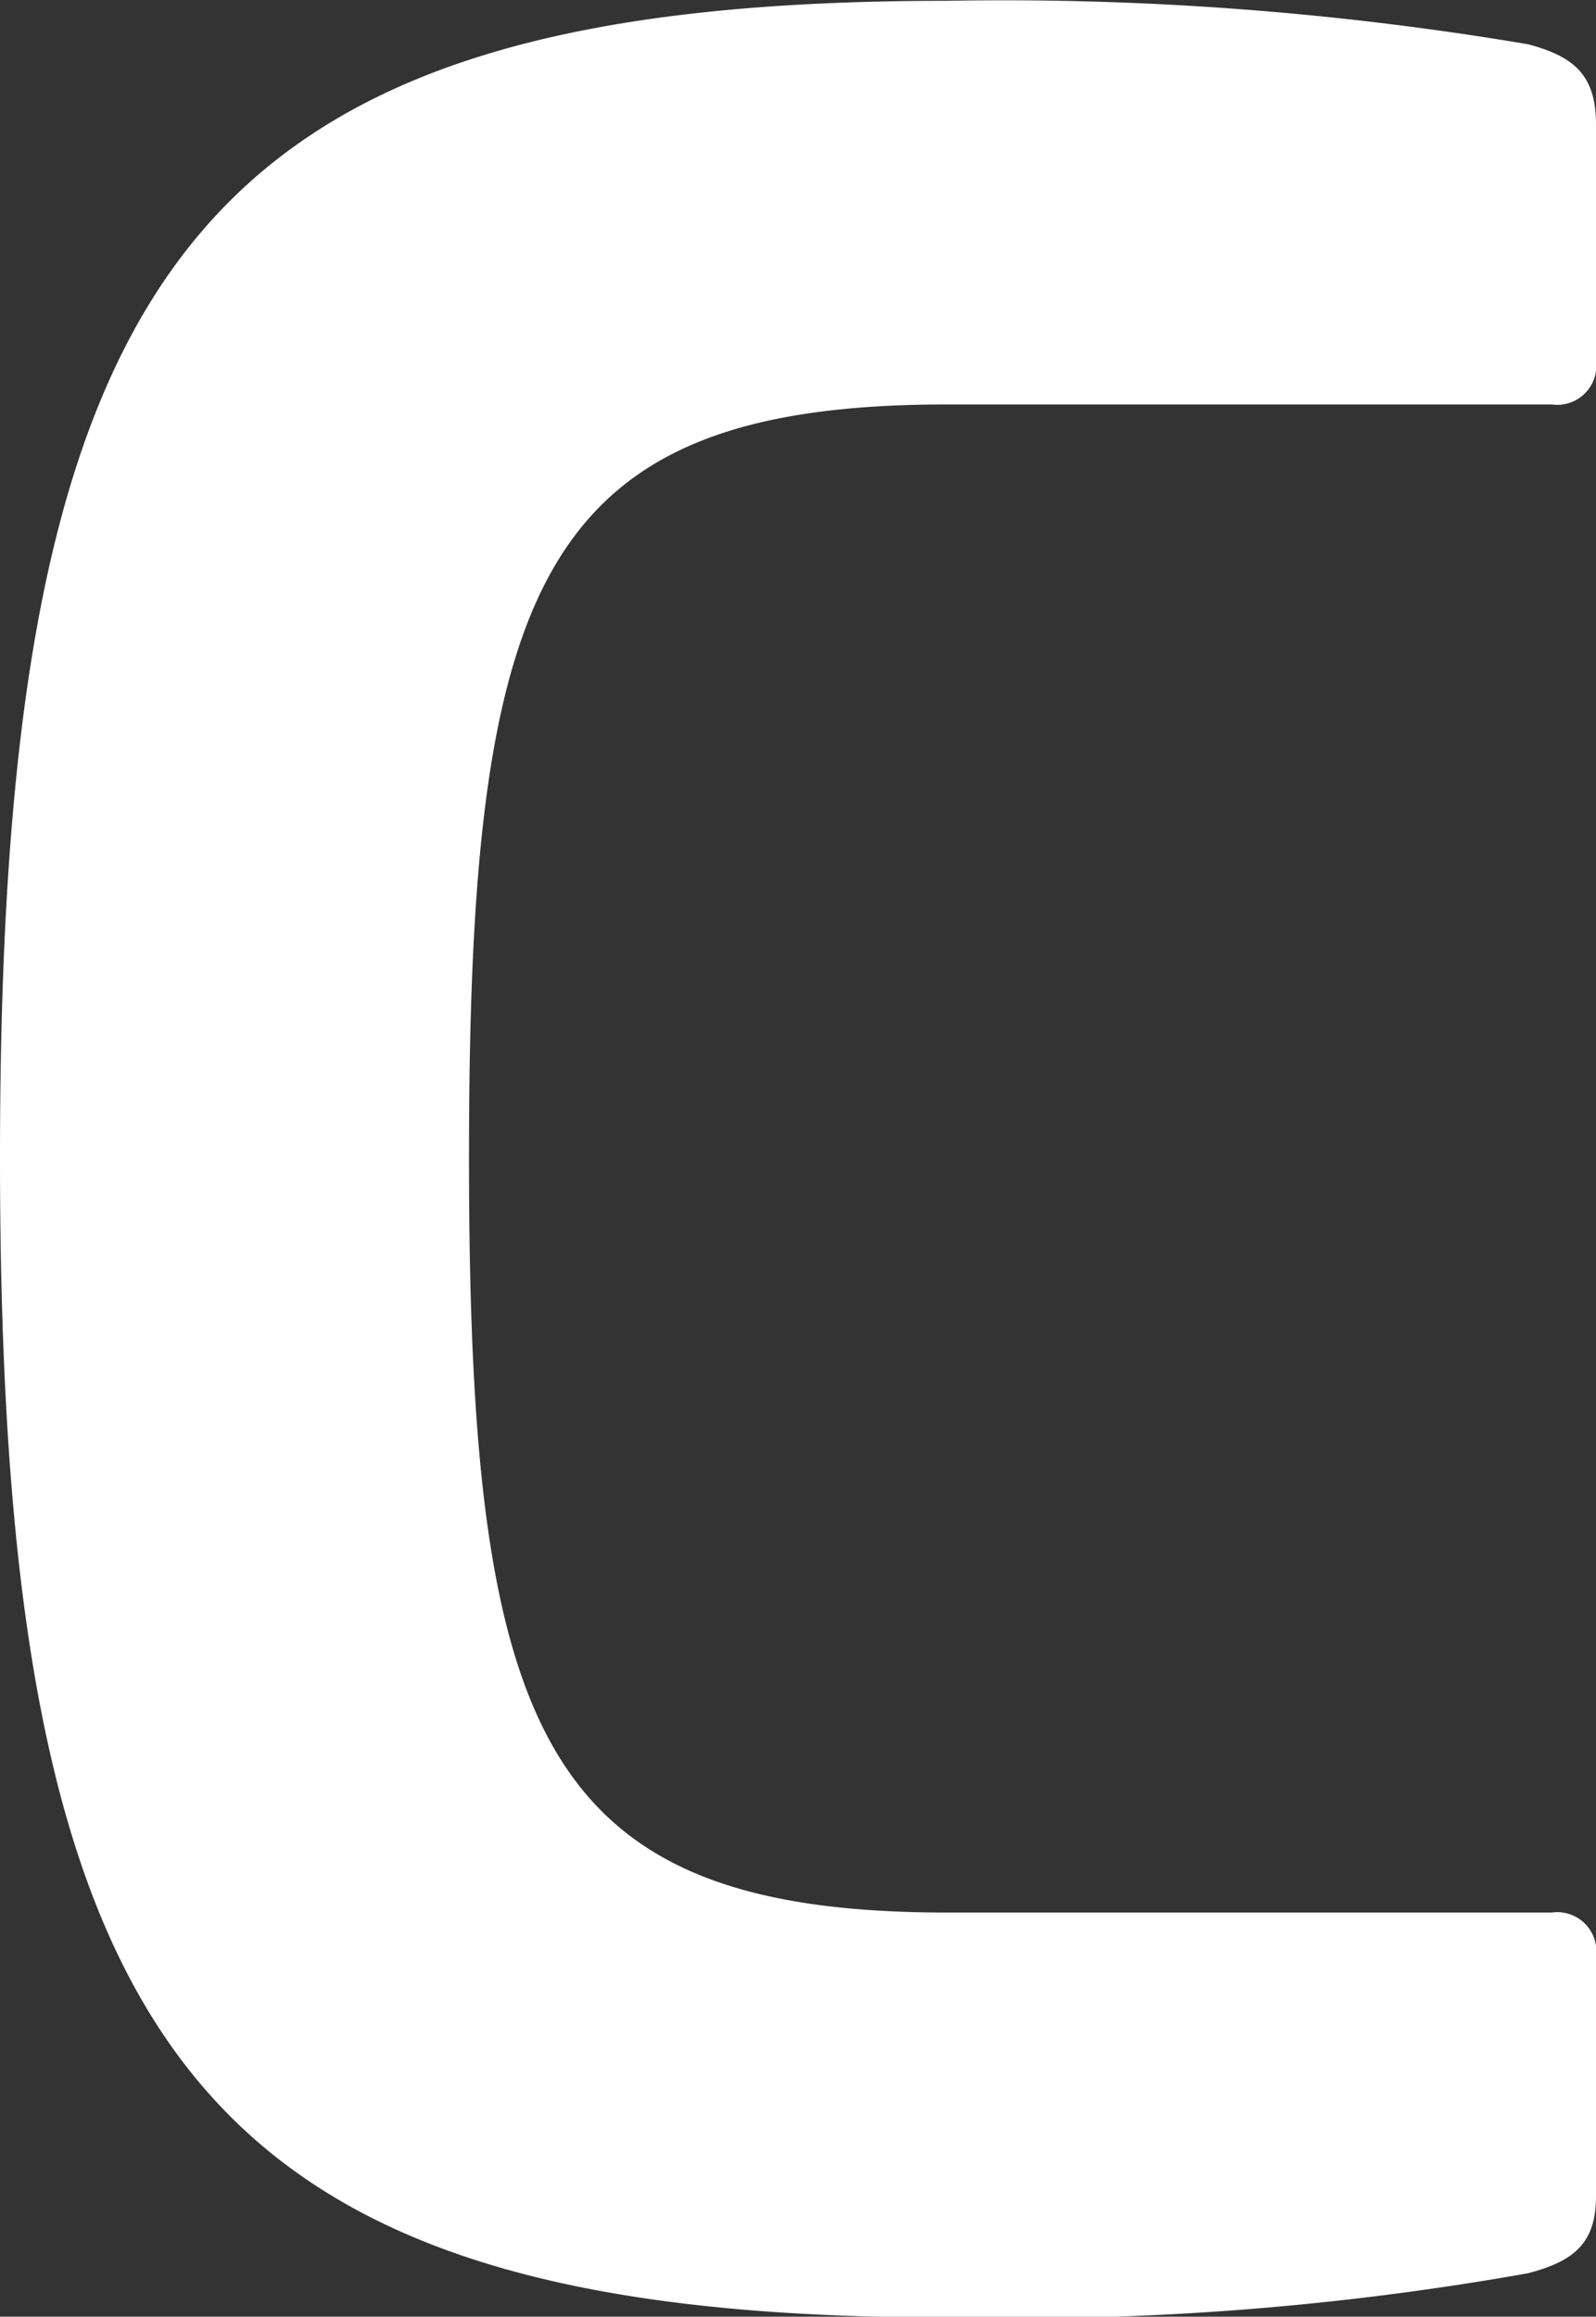 <svg xmlns="http://www.w3.org/2000/svg" width="9.991" height="14.497" viewBox="0 0 9.991 14.497"><rect x="0" y="0" width="9.991" height="14.497" fill="#333333" stroke="none"/><g transform="translate(1735.255 -3249.098)"><path d="M-1010.687,253.362c.277.074.425.185.425.5v1.477a.245.245,0,0,1-.277.277h-3.786c-2.549,0-2.992,1.108-2.992,4.709s.443,4.728,2.992,4.728h3.786a.245.245,0,0,1,.277.277v1.5c0,.3-.148.407-.425.48a18.243,18.243,0,0,1-3.638.277c-4.709,0-5.928-1.662-5.928-7.258s1.219-7.239,5.928-7.239A19.746,19.746,0,0,1-1010.687,253.362Z" transform="translate(-715.002 2996.013)" fill="#fff"/></g></svg>